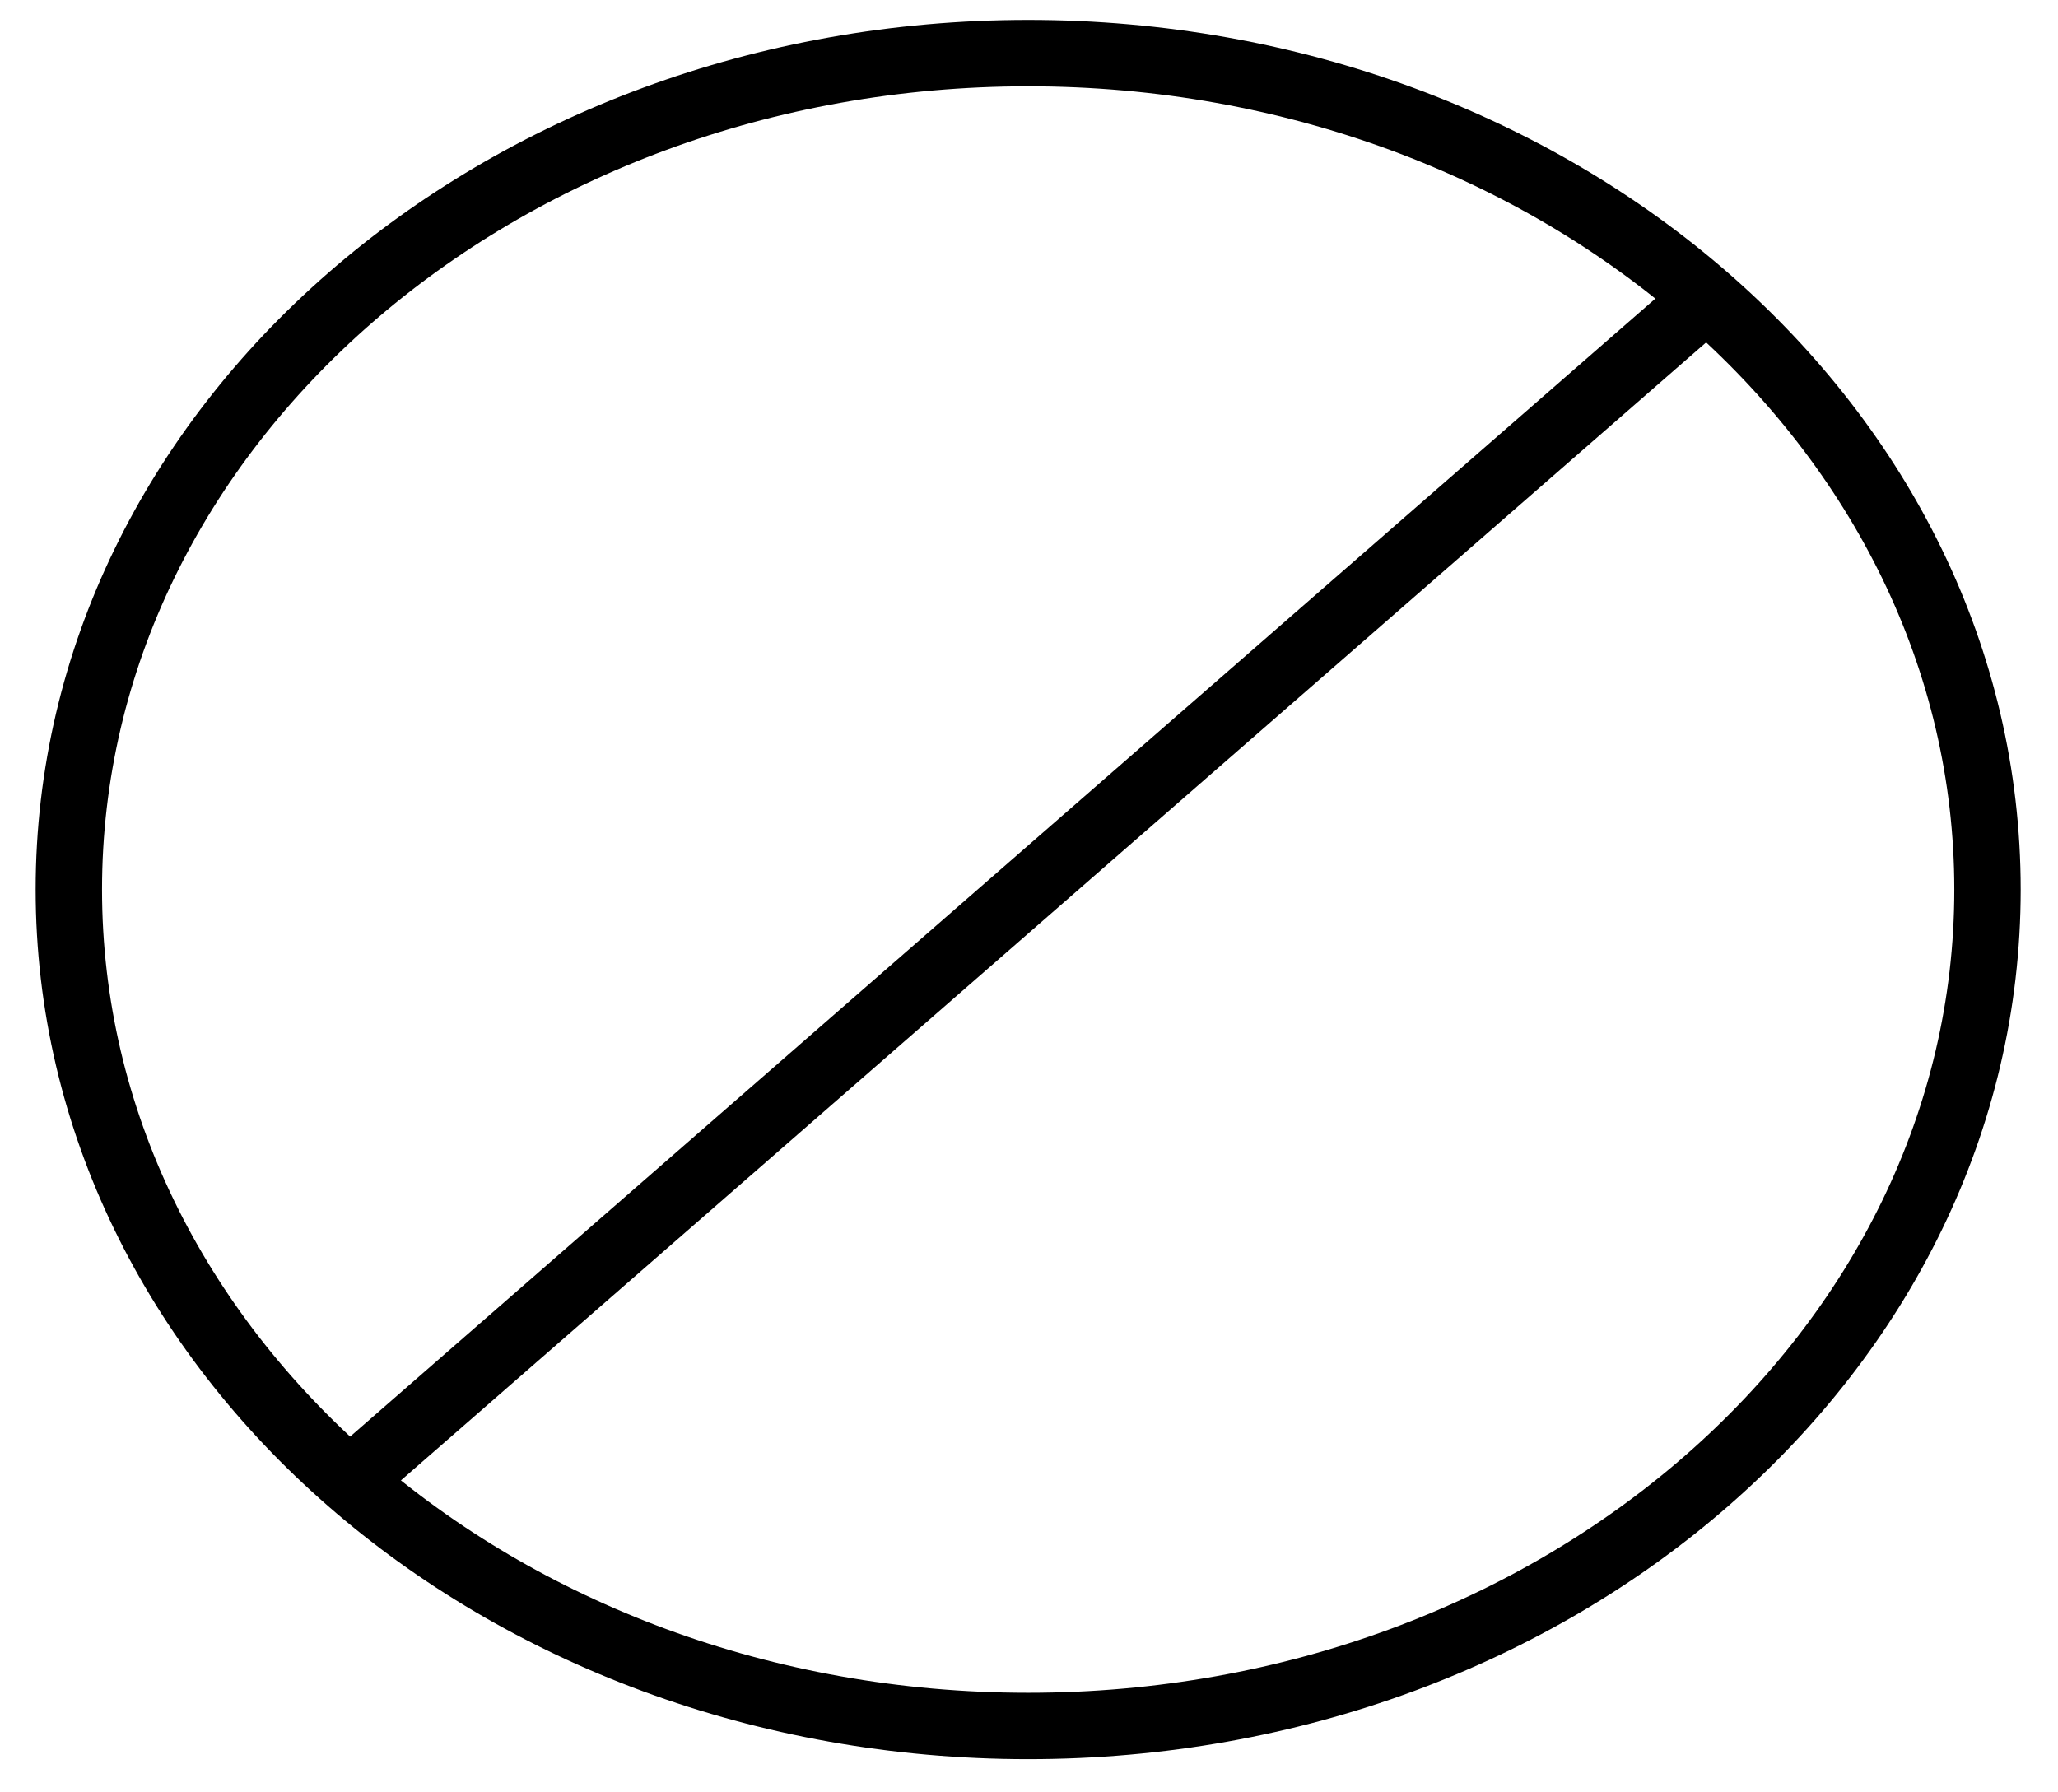 <svg width="31" height="27" viewBox="0 0 31 27" fill="none" xmlns="http://www.w3.org/2000/svg">
<path d="M15.488 26C23.468 26 29.938 20.359 29.938 13.4C29.938 6.441 23.468 0.8 15.488 0.8C7.507 0.8 1.037 6.441 1.037 13.4C1.037 20.359 7.507 26 15.488 26Z" stroke="black" stroke-linecap="round" stroke-linejoin="round"/>
<path d="M25.422 4.737L5.552 22.062" stroke="black" stroke-linecap="round" stroke-linejoin="round"/>
</svg>
